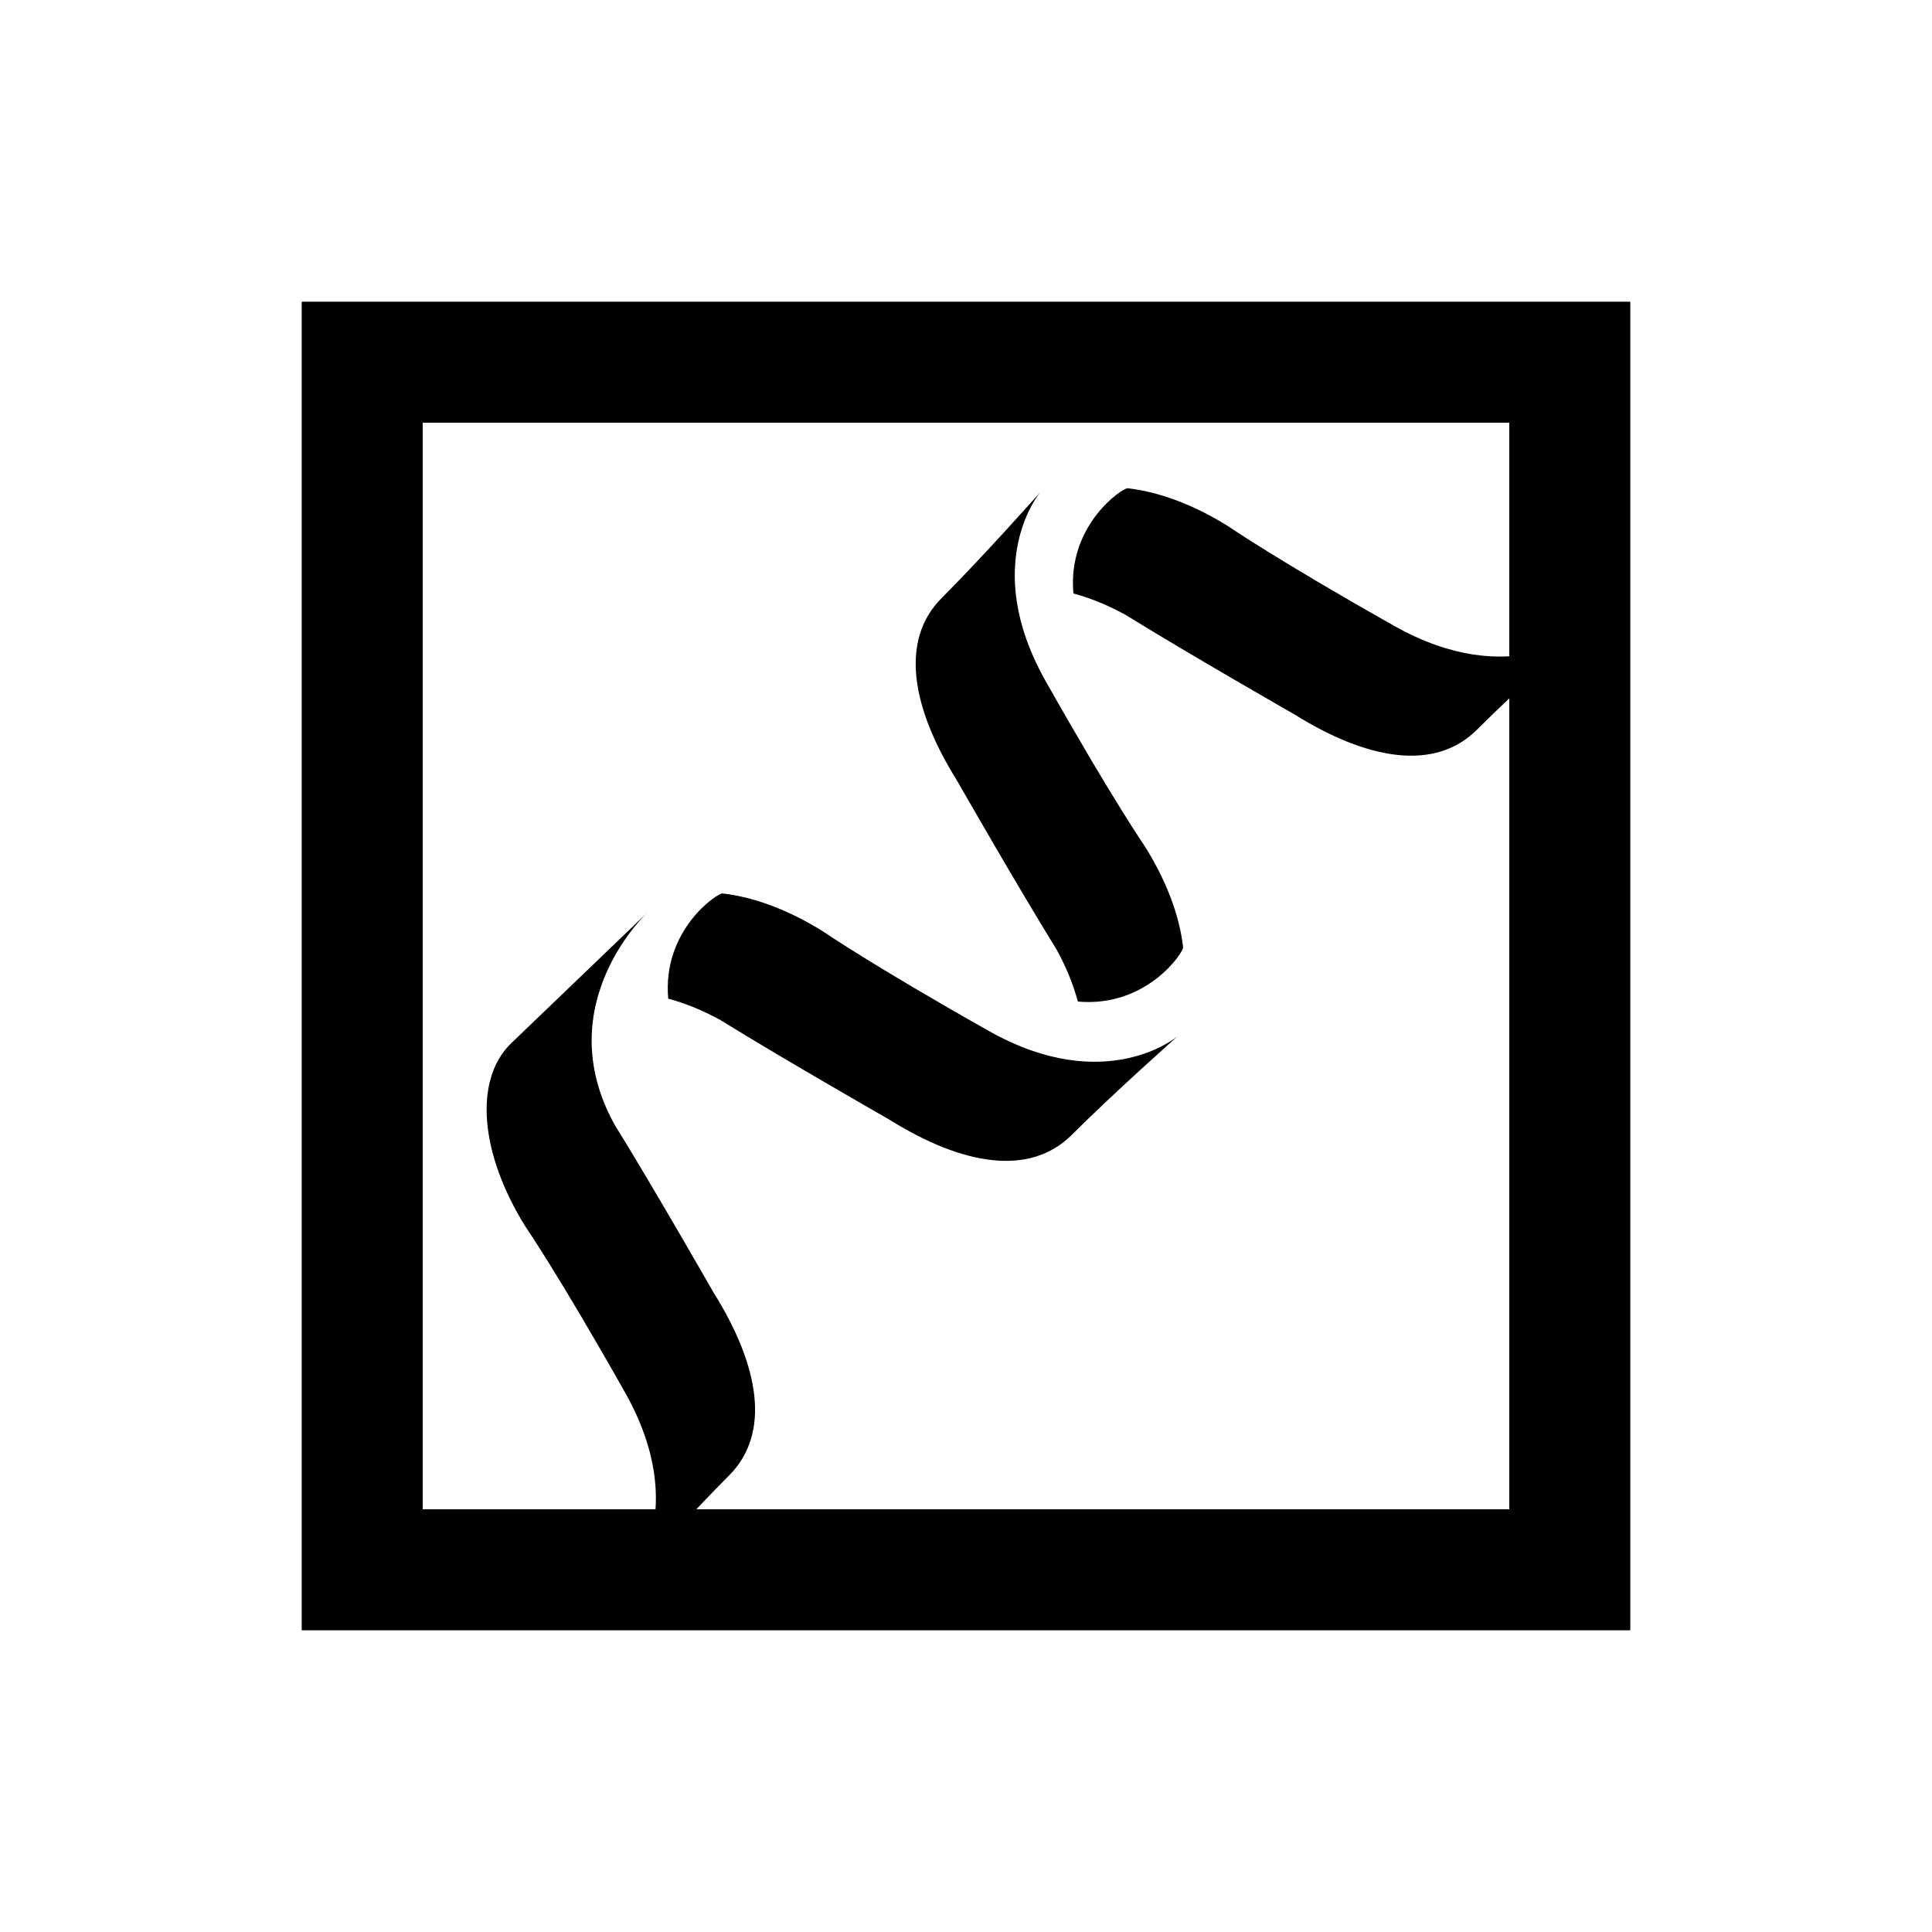 <?xml version="1.0" encoding="iso-8859-1"?>
<!-- Generator: Adobe Illustrator 19.1.0, SVG Export Plug-In . SVG Version: 6.00 Build 0)  -->
<svg version="1.1" id="Layer_1" xmlns="http://www.w3.org/2000/svg" xmlns:xlink="http://www.w3.org/1999/xlink" x="0px" y="0px"
	 viewBox="0 0 32 32" style="enable-background:new 0 0 32 32;" xml:space="preserve">
<path style="fill:none;stroke:#000000;stroke-width:2;stroke-miterlimit:10;" d="M26,26V6H6v20H26z"/>
<path style="fill:none;stroke:#000000;stroke-width:2;stroke-miterlimit:10;" d="M26,26V6H6v20H26z"/>
<path d="M10.442,26.192c0,0,0.933-1.053,1.632-1.752c0.699-0.699,0.504-1.816-0.252-3.026c0,0-0.992-1.736-1.648-2.796
	c-1.094-1.993,0.558-3.513,0.558-3.513l-2.279,2.188c-0.605,0.605-0.504,1.816,0.252,3.026c0,0,0.553,0.804,1.648,2.745
	S10.442,26.192,10.442,26.192z"/>
<path d="M16.378,17.076c-1.941-1.095-2.745-1.648-2.745-1.648c-0.577-0.361-1.154-0.572-1.666-0.63
	c-0.08-0.009-1.001,0.603-0.899,1.743c0.268,0.072,0.556,0.185,0.864,0.354c1.059,0.656,2.796,1.648,2.796,1.648
	c1.211,0.757,2.328,0.951,3.026,0.252c0.699-0.699,1.752-1.632,1.752-1.632S18.319,18.171,16.378,17.076z"/>
<path d="M23.089,10.365c-1.941-1.095-2.745-1.648-2.745-1.648c-0.577-0.361-1.154-0.572-1.666-0.63
	c-0.08-0.009-1.001,0.603-0.899,1.743c0.268,0.072,0.556,0.185,0.864,0.354c1.059,0.656,2.796,1.648,2.796,1.648
	c1.211,0.757,2.328,0.951,3.026,0.252c0.699-0.699,1.752-1.632,1.752-1.632S25.03,11.459,23.089,10.365z"/>
<path d="M17.231,8.151c0,0-0.933,1.053-1.632,1.752c-0.699,0.699-0.504,1.816,0.252,3.026c0,0,0.992,1.736,1.648,2.796
	c0.169,0.308,0.282,0.596,0.354,0.864c1.141,0.102,1.752-0.819,1.743-0.899c-0.057-0.511-0.269-1.089-0.63-1.666
	c0,0-0.553-0.804-1.648-2.745S17.231,8.151,17.231,8.151z"/>
</svg>

